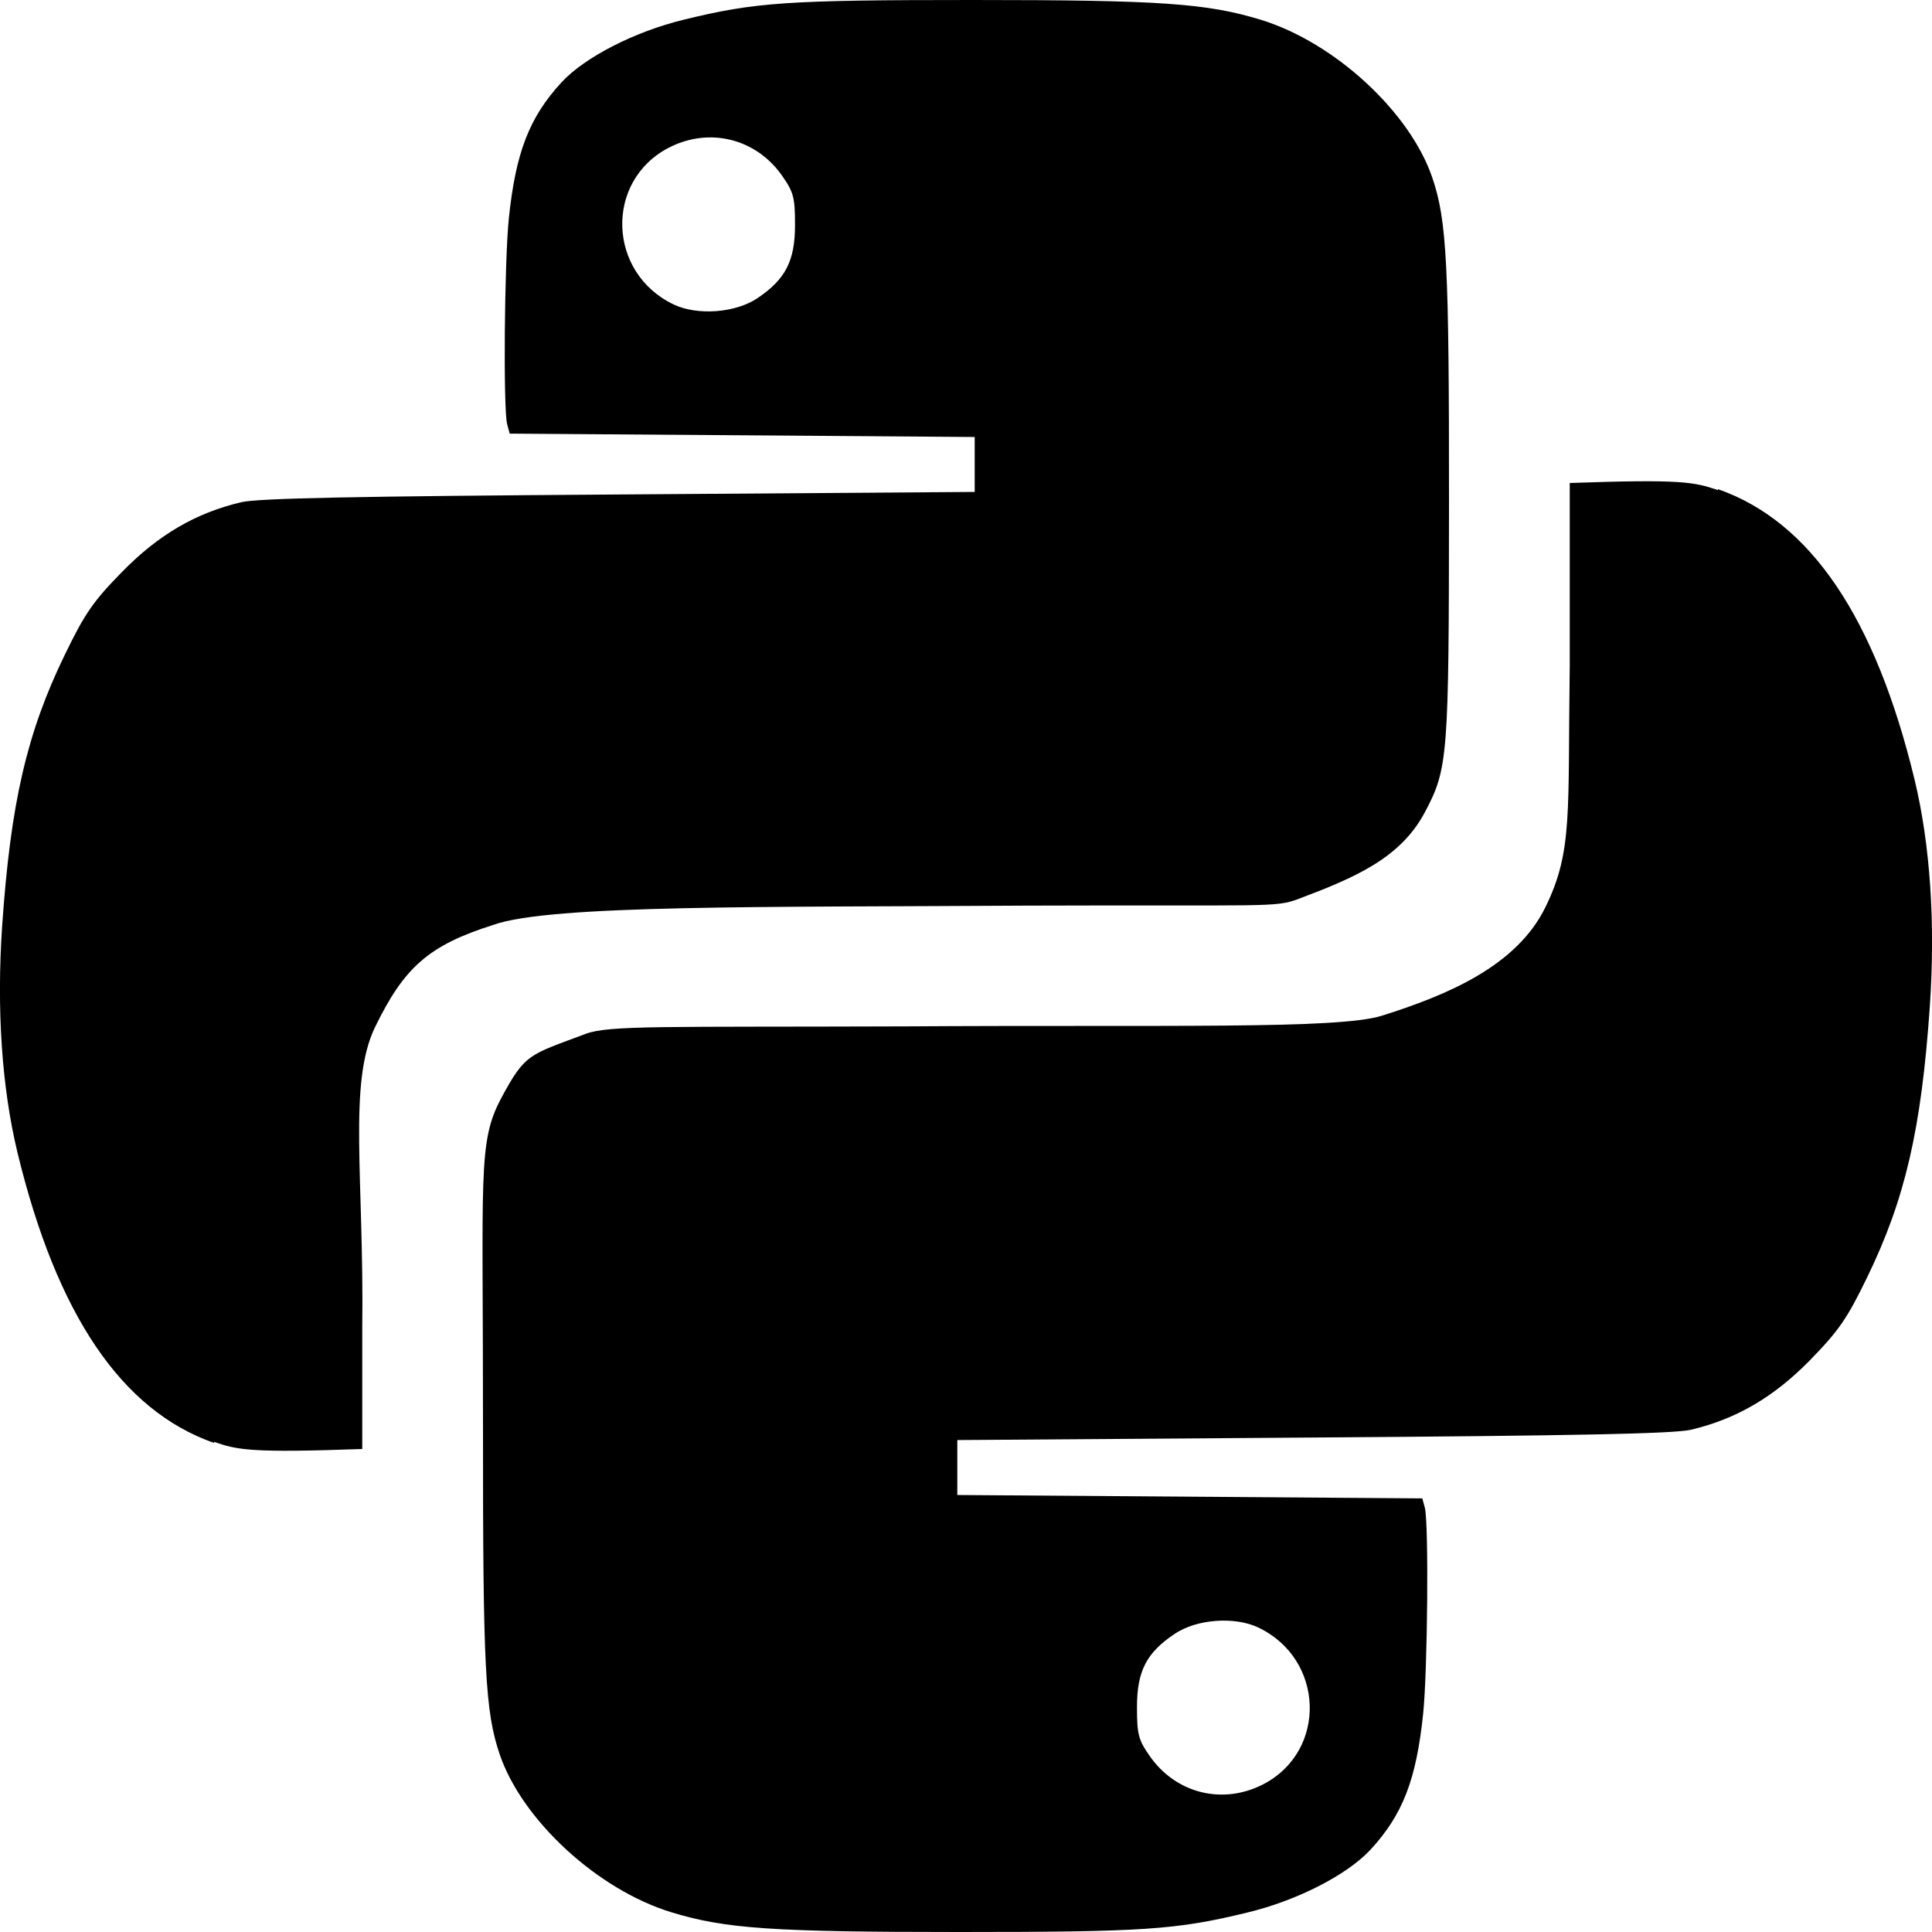 <svg width="16" height="16" viewBox="0 0 16 16" xmlns="http://www.w3.org/2000/svg" fill="currentColor"><path d="M1.773 11.95C1.006 11.681 0.469 10.886 0.144 9.542C0.015 9.005 -0.029 8.358 0.018 7.666C0.088 6.651 0.222 6.07 0.536 5.424C0.703 5.079 0.772 4.98 1.01 4.737C1.311 4.429 1.621 4.248 1.998 4.159C2.141 4.126 2.93 4.11 5.13 4.095L8.072 4.074V3.619L4.221 3.591L4.2 3.513C4.167 3.387 4.177 2.168 4.214 1.808C4.271 1.261 4.384 0.971 4.651 0.681C4.844 0.473 5.257 0.261 5.667 0.162C6.257 0.018 6.524 0 8.055 0C9.604 0 9.995 0.027 10.442 0.164C11.052 0.351 11.677 0.927 11.862 1.472C11.982 1.825 12.001 2.186 12 4.17C11.999 6.272 11.992 6.364 11.801 6.725C11.598 7.109 11.218 7.269 10.752 7.445C10.559 7.518 10.493 7.493 8.5 7.5C6.352 7.514 4.56 7.49 4.087 7.659C3.547 7.829 3.346 8.014 3.107 8.504C2.88 8.97 3.016 9.758 3 11V11.5V12C2.074 12.033 1.967 12.008 1.773 11.941L1.773 11.95ZM6.275 2.468C6.506 2.312 6.584 2.159 6.584 1.864C6.584 1.638 6.573 1.593 6.479 1.458C6.262 1.146 5.873 1.05 5.537 1.224C5.006 1.501 5.031 2.261 5.58 2.522C5.777 2.615 6.092 2.592 6.275 2.468Z"/><path d="M14.227 4.051C14.994 4.319 15.531 5.114 15.856 6.458C15.985 6.995 16.029 7.642 15.982 8.334C15.912 9.349 15.778 9.93 15.464 10.576C15.297 10.921 15.228 11.02 14.99 11.264C14.689 11.571 14.379 11.752 14.002 11.841C13.859 11.873 13.07 11.89 10.87 11.905L7.928 11.926V12.381L11.779 12.409L11.8 12.487C11.833 12.613 11.823 13.832 11.786 14.192C11.729 14.739 11.617 15.029 11.349 15.319C11.156 15.527 10.743 15.739 10.333 15.838C9.743 15.982 9.476 16 7.945 16C6.396 16 6.005 15.973 5.558 15.836C4.948 15.649 4.323 15.073 4.138 14.528C4.018 14.175 3.999 13.814 4 11.83C4.001 9.728 3.956 9.464 4.147 9.102C4.35 8.719 4.384 8.738 4.85 8.562C5.044 8.489 5.507 8.507 7.5 8.5C9.648 8.486 11.08 8.526 11.443 8.412C11.983 8.242 12.56 8.002 12.799 7.512C13.027 7.045 12.983 6.742 13 5.5V4.5V4C13.926 3.967 14.033 3.992 14.227 4.059L14.227 4.051ZM9.725 13.533C9.494 13.688 9.416 13.841 9.416 14.136C9.416 14.363 9.427 14.407 9.521 14.542C9.738 14.854 10.127 14.95 10.463 14.776C10.994 14.499 10.969 13.739 10.42 13.478C10.223 13.385 9.908 13.408 9.725 13.533Z"/></svg>
